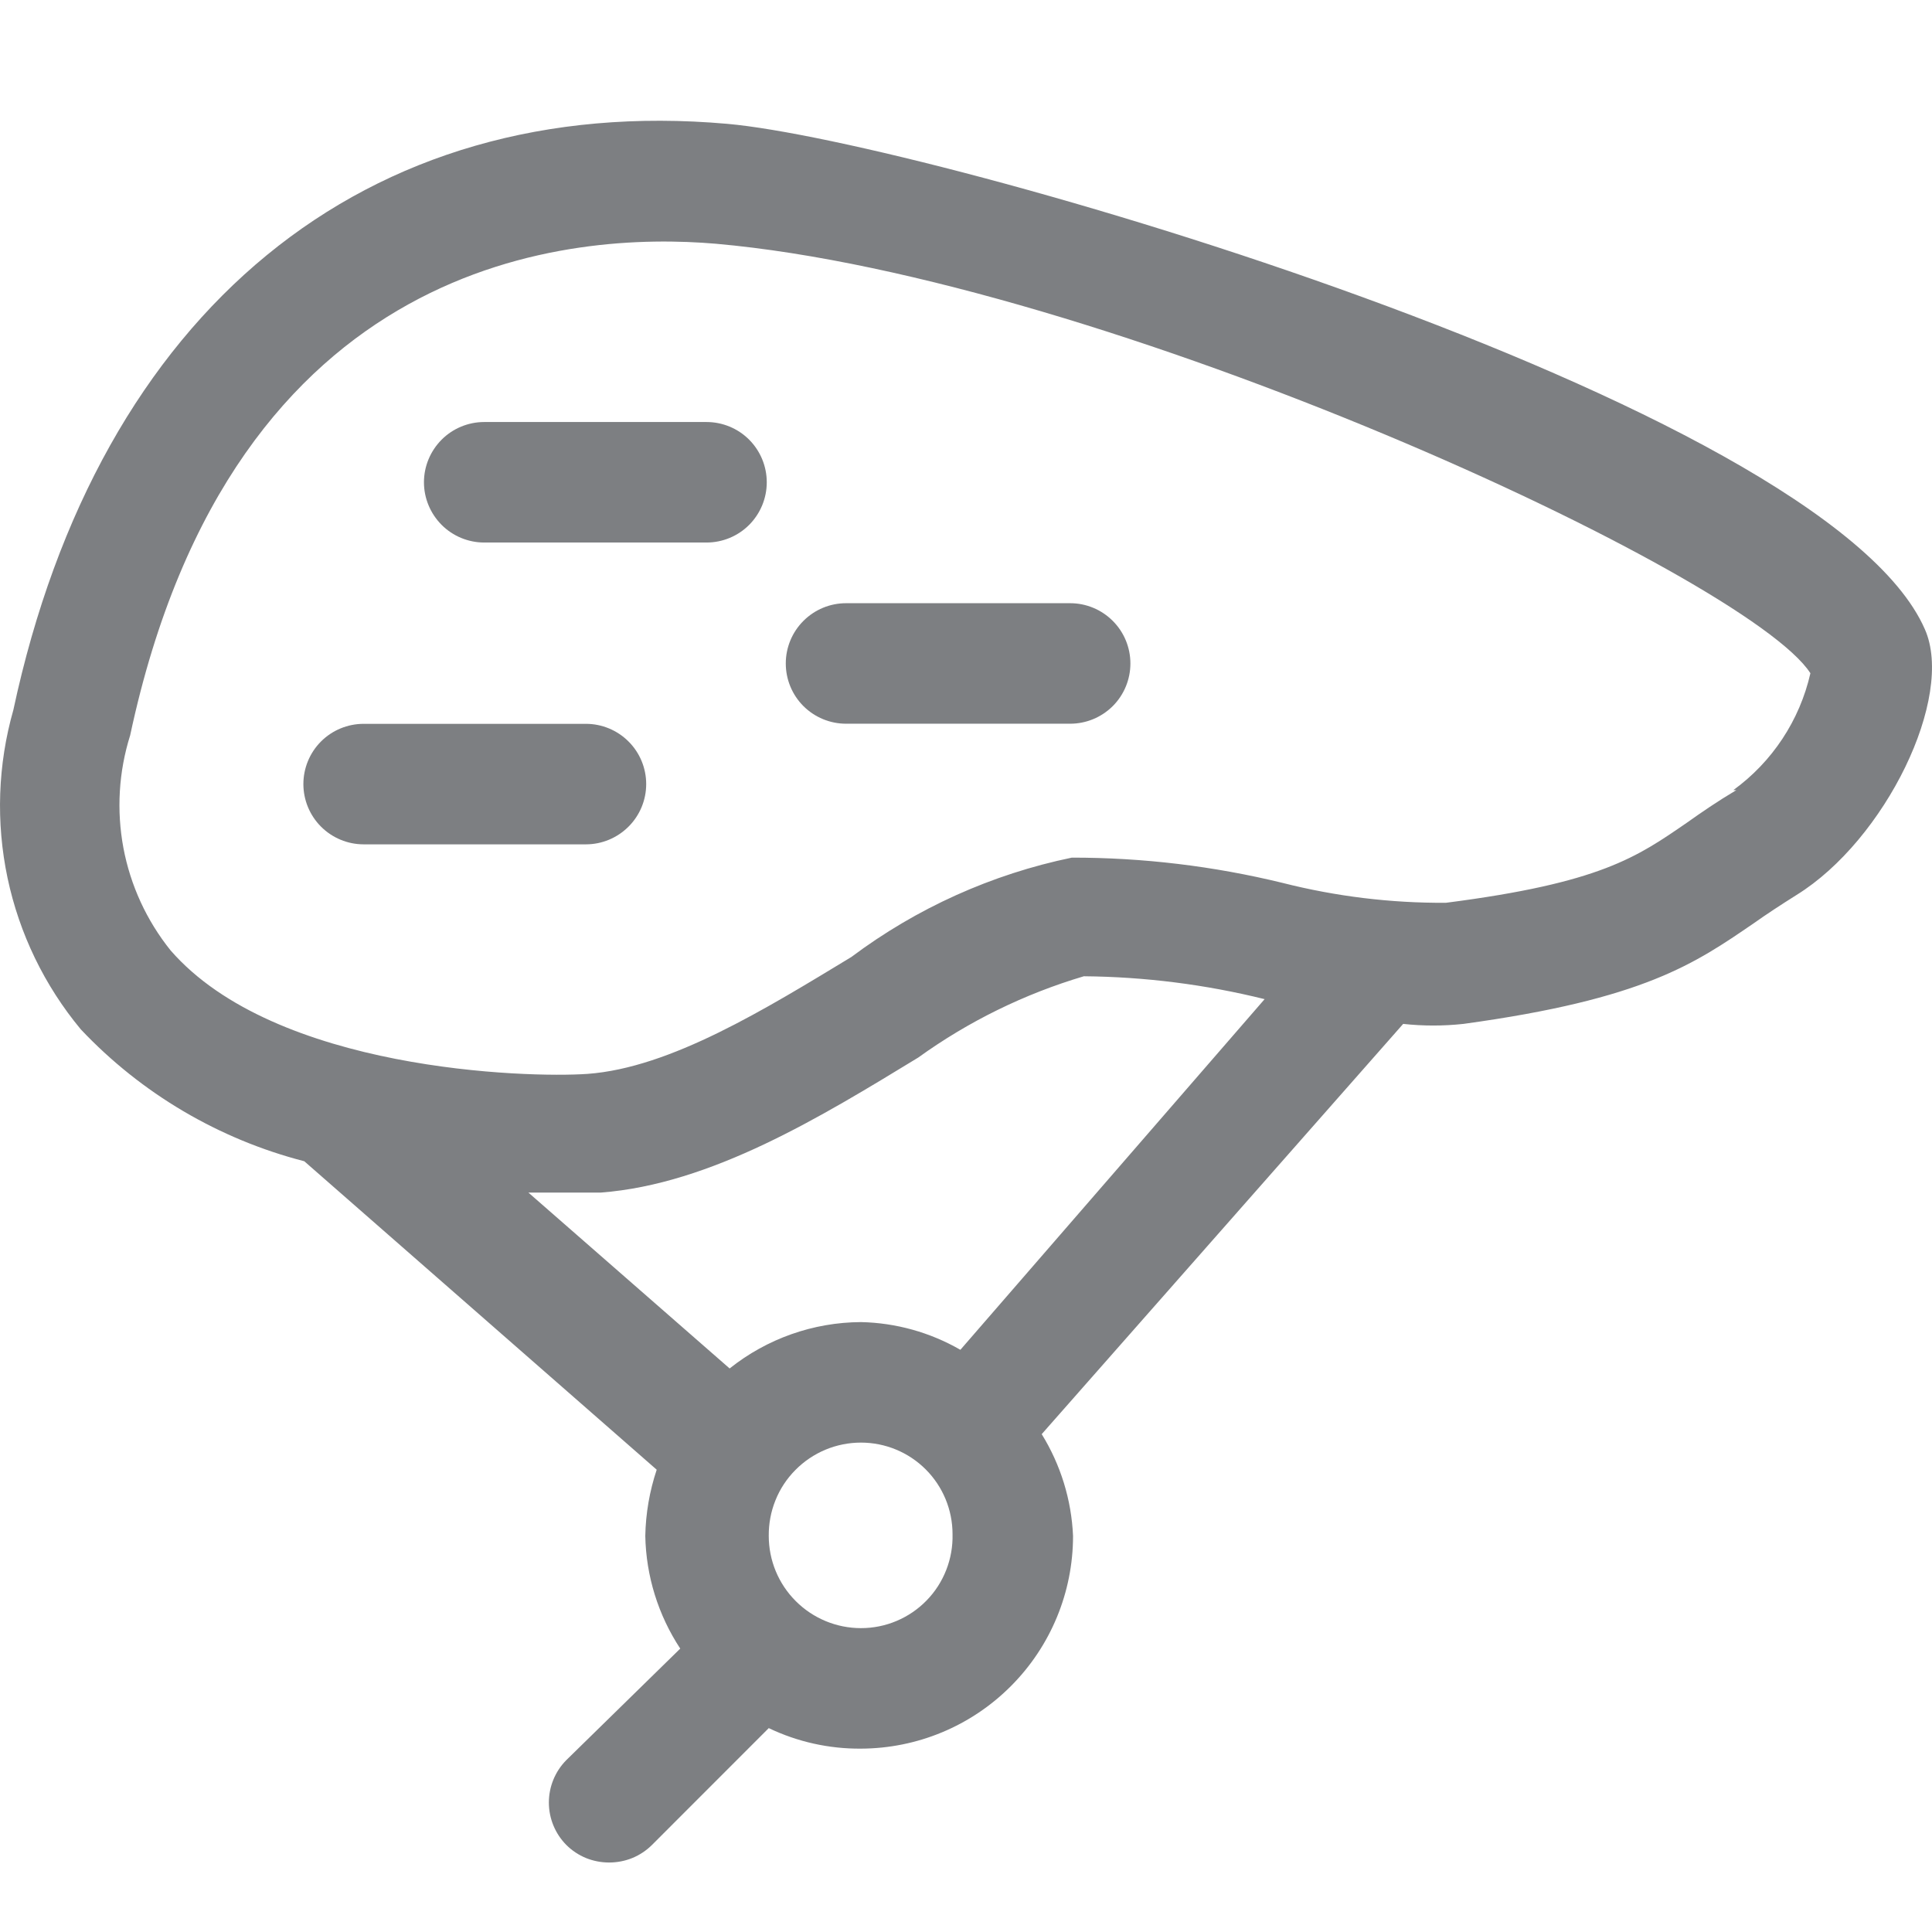 <svg width="32" height="32" viewBox="0 0 32 32" fill="none" xmlns="http://www.w3.org/2000/svg">
<path d="M31.882 10.423C30.226 6.631 15.328 2.34 12.045 2.051C6.058 1.522 1.637 5.144 0.221 11.76C-0.037 12.666 -0.069 13.621 0.125 14.542C0.32 15.464 0.736 16.324 1.338 17.049C2.341 18.112 3.625 18.869 5.04 19.234L10.877 24.343C10.759 24.697 10.695 25.067 10.688 25.44C10.701 26.105 10.902 26.751 11.267 27.306L9.381 29.152C9.195 29.339 9.091 29.592 9.091 29.856C9.091 30.119 9.195 30.372 9.381 30.559C9.474 30.652 9.585 30.725 9.706 30.775C9.828 30.824 9.958 30.849 10.089 30.849C10.221 30.849 10.351 30.824 10.472 30.775C10.594 30.725 10.704 30.652 10.798 30.559L12.733 28.623C13.21 28.851 13.732 28.967 14.26 28.963C15.193 28.96 16.086 28.588 16.744 27.927C17.403 27.267 17.773 26.373 17.773 25.44C17.747 24.843 17.568 24.262 17.254 23.754L23.241 16.959C23.573 16.995 23.907 16.995 24.239 16.959C27.232 16.549 28.07 15.961 29.048 15.292C29.258 15.143 29.487 14.993 29.757 14.823C31.224 13.915 32.381 11.55 31.882 10.423ZM14.26 26.967C13.855 26.967 13.467 26.806 13.181 26.52C12.894 26.234 12.733 25.845 12.733 25.44C12.731 25.238 12.768 25.038 12.844 24.85C12.919 24.662 13.031 24.492 13.174 24.348C13.316 24.204 13.485 24.09 13.671 24.012C13.858 23.934 14.058 23.894 14.26 23.894C14.662 23.894 15.048 24.053 15.333 24.338C15.617 24.622 15.777 25.008 15.777 25.41C15.782 25.613 15.747 25.814 15.673 26.003C15.599 26.192 15.489 26.364 15.347 26.509C15.206 26.654 15.037 26.769 14.85 26.848C14.663 26.927 14.463 26.967 14.26 26.967ZM15.907 22.357C15.405 22.068 14.839 21.91 14.26 21.898C13.469 21.902 12.703 22.173 12.085 22.666L8.752 19.753H9.95C11.786 19.613 13.602 18.495 15.208 17.517C16.04 16.917 16.968 16.462 17.952 16.17C18.962 16.179 19.966 16.306 20.946 16.549L15.907 22.357ZM28.759 13.087C28.44 13.277 28.18 13.456 27.941 13.626C27.113 14.195 26.514 14.624 23.949 14.953C23.038 14.959 22.129 14.848 21.245 14.624C20.102 14.345 18.929 14.204 17.753 14.205C16.429 14.479 15.182 15.041 14.101 15.851C12.684 16.709 11.107 17.687 9.73 17.787C8.732 17.857 4.561 17.737 2.825 15.741C2.429 15.248 2.161 14.665 2.044 14.044C1.928 13.422 1.966 12.782 2.156 12.179C3.863 4.196 9.51 3.837 11.855 4.037C18.291 4.605 28.939 9.525 29.986 11.151C29.809 11.93 29.355 12.618 28.709 13.087H28.759Z" fill="#7D7F82"/>
<path d="M8.02 8.986H11.702C11.967 8.986 12.221 8.881 12.408 8.694C12.595 8.506 12.7 8.253 12.7 7.988C12.7 7.723 12.595 7.47 12.408 7.282C12.221 7.095 11.967 6.99 11.702 6.99H8.02C7.756 6.99 7.502 7.095 7.315 7.282C7.128 7.47 7.022 7.723 7.022 7.988C7.022 8.253 7.128 8.506 7.315 8.694C7.502 8.881 7.756 8.986 8.02 8.986Z" fill="#7D7F82"/>
<path d="M17.725 9.991H14.013C13.748 9.991 13.495 10.096 13.307 10.284C13.12 10.471 13.015 10.724 13.015 10.989C13.015 11.254 13.12 11.508 13.307 11.695C13.495 11.882 13.748 11.987 14.013 11.987H17.725C17.99 11.987 18.243 11.882 18.431 11.695C18.618 11.508 18.723 11.254 18.723 10.989C18.723 10.724 18.618 10.471 18.431 10.284C18.243 10.096 17.99 9.991 17.725 9.991Z" fill="#7D7F82"/>
<path d="M10.703 12.987C10.703 12.722 10.598 12.468 10.41 12.281C10.223 12.094 9.969 11.989 9.705 11.989H6.023C5.758 11.989 5.504 12.094 5.317 12.281C5.13 12.468 5.025 12.722 5.025 12.987C5.025 13.251 5.13 13.505 5.317 13.692C5.504 13.879 5.758 13.985 6.023 13.985H9.705C9.969 13.985 10.223 13.879 10.41 13.692C10.598 13.505 10.703 13.251 10.703 12.987Z" fill="#7D7F82"/>
</svg>
